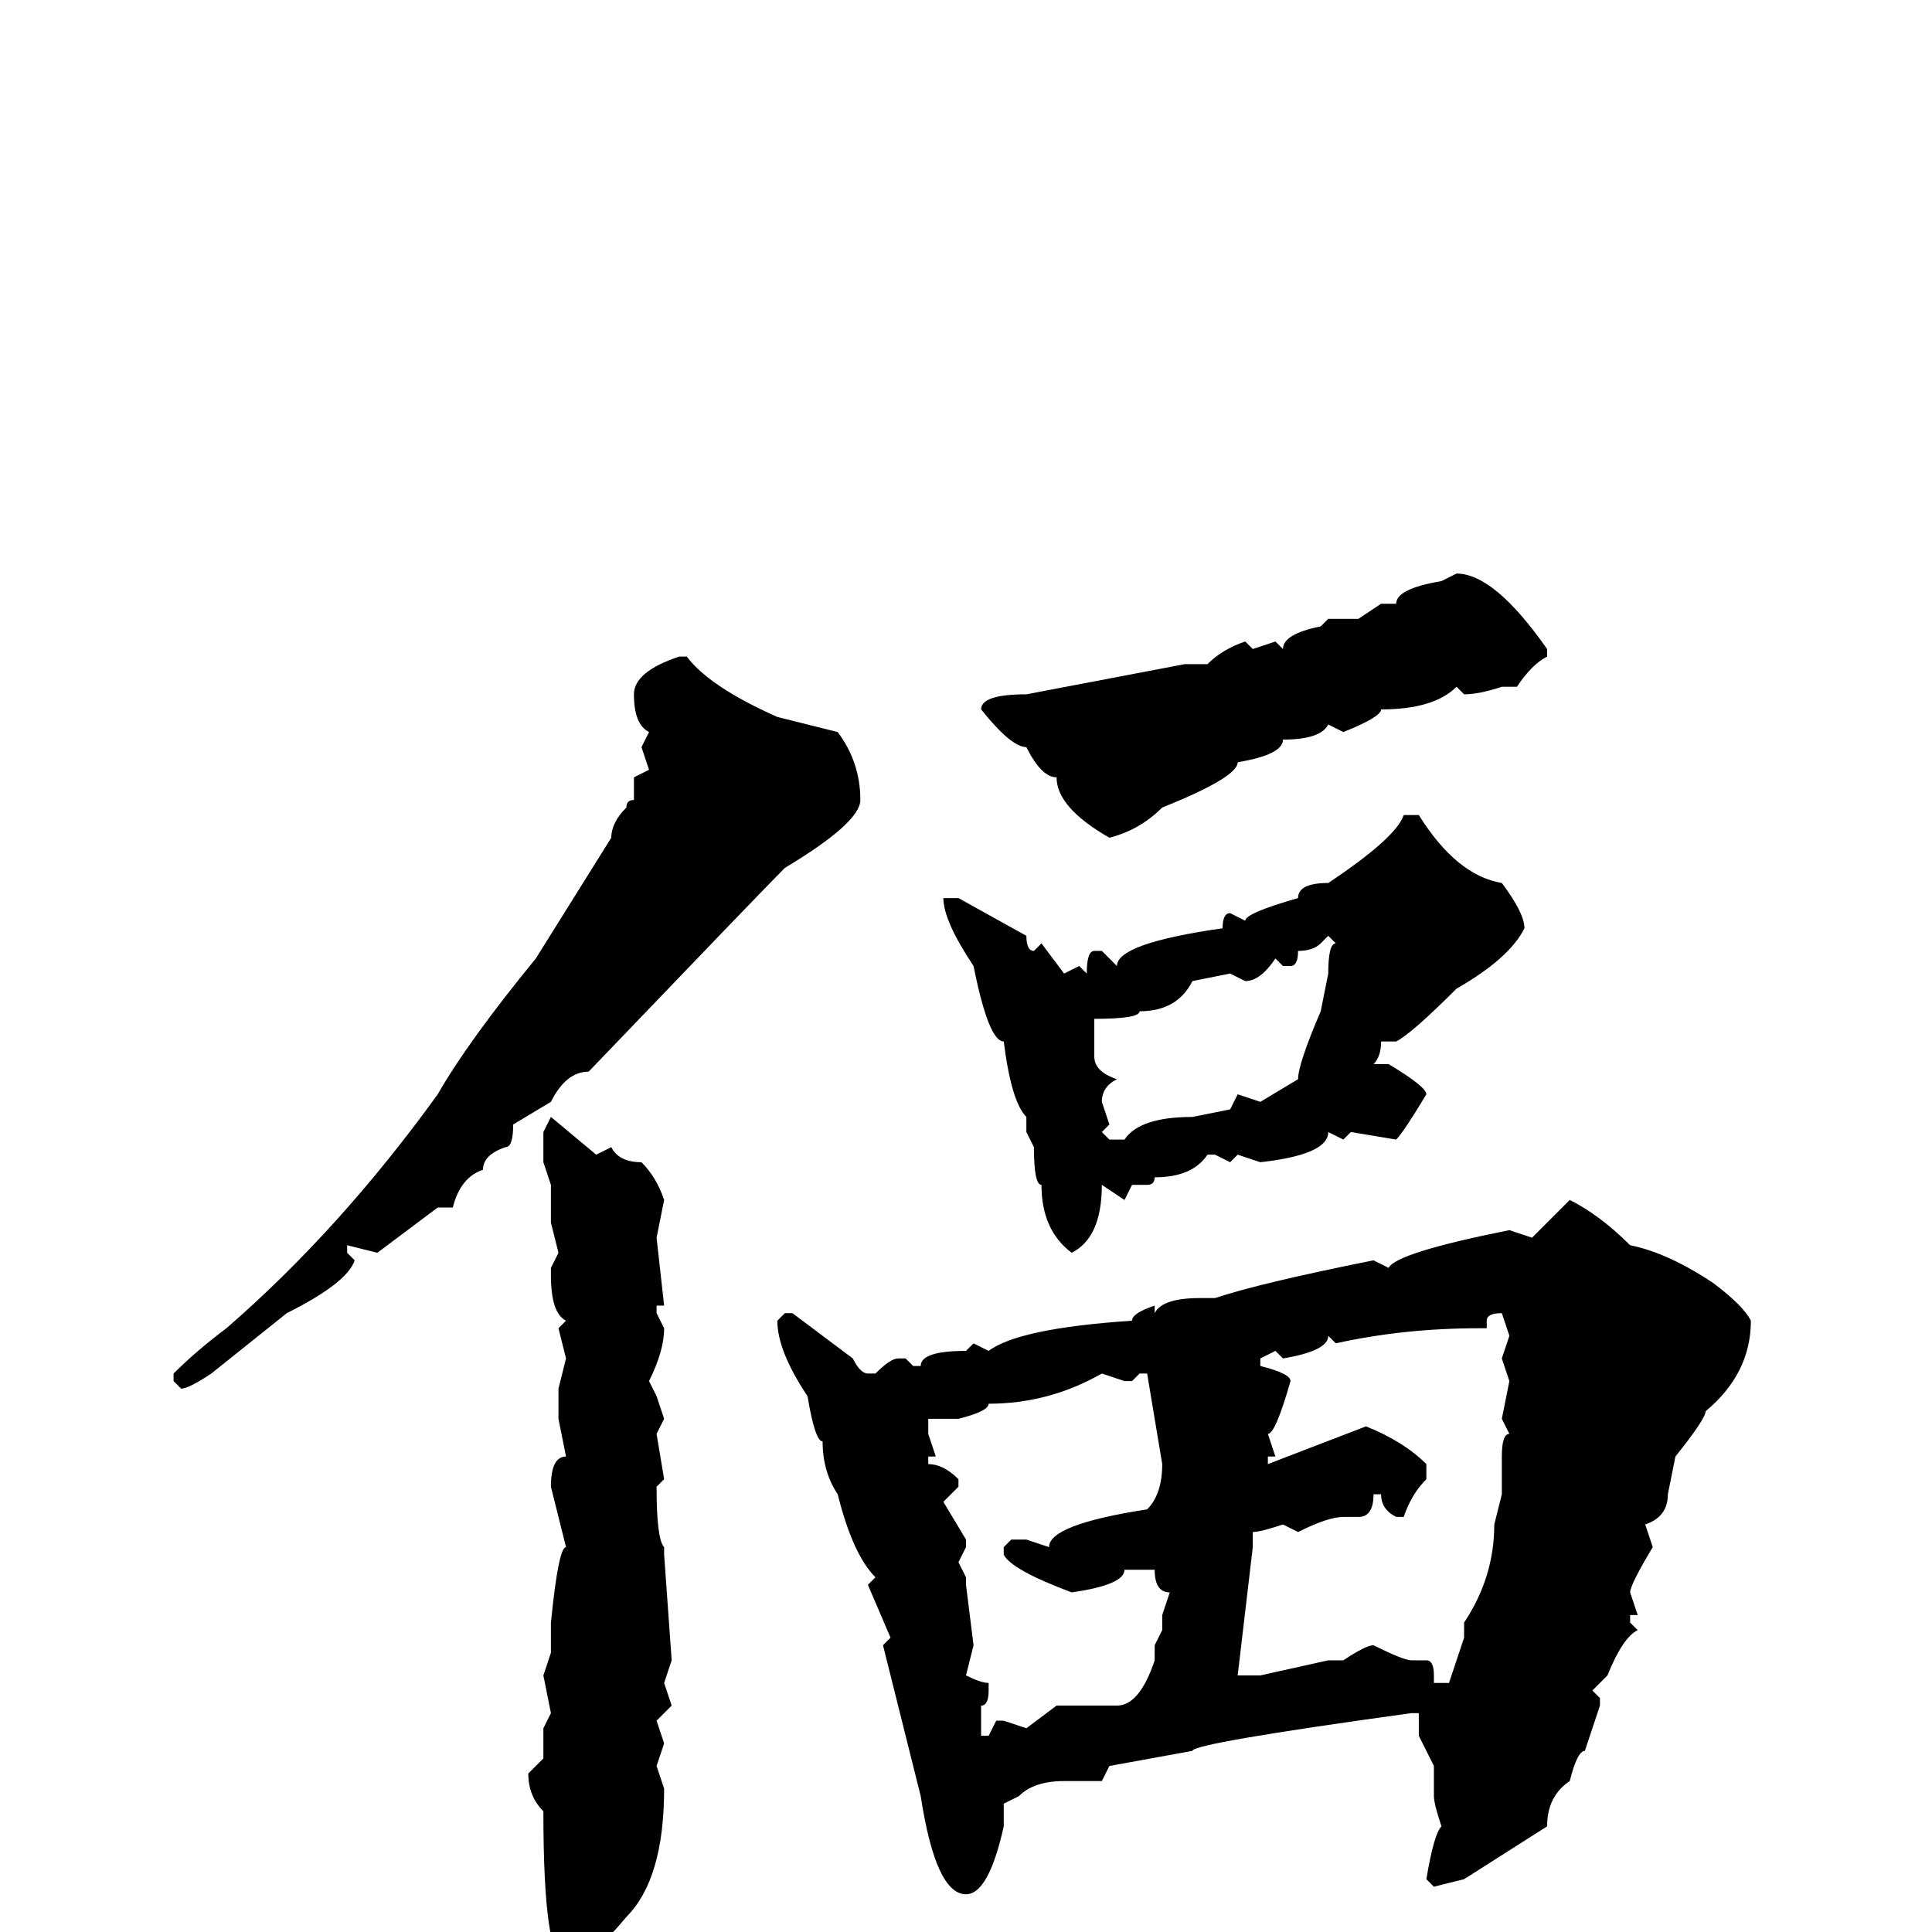 <svg xmlns="http://www.w3.org/2000/svg" viewBox="0 -256 256 256">
	<path fill="#000000" d="M193 -180Q198 -180 205 -170V-169Q203 -168 201 -165H199Q196 -164 194 -164L193 -165Q190 -162 183 -162Q183 -161 178 -159L176 -160Q175 -158 170 -158Q170 -156 164 -155Q164 -153 154 -149Q151 -146 147 -145Q140 -149 140 -153Q138 -153 136 -157Q134 -157 130 -162Q130 -164 136 -164L157 -168H160Q162 -170 165 -171L166 -170L169 -171L170 -170Q170 -172 175 -173L176 -174H180L183 -176H185Q185 -178 191 -179ZM90 -169H91Q94 -165 103 -161L111 -159Q114 -155 114 -150Q114 -147 104 -141Q101 -138 78 -114Q75 -114 73 -110L68 -107Q68 -104 67 -104Q64 -103 64 -101Q61 -100 60 -96H59H58L50 -90L46 -91V-90L47 -89Q46 -86 38 -82L28 -74Q25 -72 24 -72L23 -73V-74Q26 -77 30 -80Q45 -93 58 -111Q62 -118 71 -129L81 -145Q81 -147 83 -149Q83 -150 84 -150V-153L86 -154L85 -157L86 -159Q84 -160 84 -164Q84 -167 90 -169ZM186 -148H188Q193 -140 199 -139Q202 -135 202 -133Q200 -129 193 -125Q187 -119 185 -118H183Q183 -116 182 -115V-114V-115H184Q189 -112 189 -111Q186 -106 185 -105L179 -106L178 -105L176 -106Q176 -103 167 -102L164 -103L163 -102L161 -103H160Q158 -100 153 -100Q153 -99 152 -99H151H150L149 -97L146 -99Q146 -92 142 -90Q138 -93 138 -99Q137 -99 137 -104L136 -106V-107V-108Q134 -110 133 -118Q131 -118 129 -128Q125 -134 125 -137H127L136 -132Q136 -130 137 -130L138 -131L141 -127L143 -128L144 -127Q144 -130 145 -130H146L148 -128Q148 -131 162 -133Q162 -135 163 -135L165 -134Q165 -135 172 -137Q172 -139 176 -139Q185 -145 186 -148ZM171 -128H170L169 -129Q167 -126 165 -126L163 -127L158 -126Q156 -122 151 -122Q151 -121 145 -121V-120V-116Q145 -114 148 -113Q146 -112 146 -110L147 -107L146 -106L147 -105H149Q151 -108 158 -108L163 -109L164 -111L167 -110L172 -113Q172 -115 175 -122L176 -127Q176 -131 177 -131L176 -132L175 -131Q174 -130 172 -130Q172 -128 171 -128ZM73 -108L79 -103L81 -104Q82 -102 85 -102Q87 -100 88 -97L87 -92L88 -83H87V-82L88 -80Q88 -77 86 -73L87 -71L88 -68L87 -66L88 -60L87 -59Q87 -52 88 -51V-50L89 -36L88 -33L89 -30L87 -28L88 -25L87 -22L88 -19Q88 -7 83 -2Q78 4 76 4H75Q72 4 72 -16Q70 -18 70 -21L72 -23V-27L73 -29L72 -34L73 -37V-41Q74 -51 75 -51L73 -59Q73 -63 75 -63L74 -68V-72L75 -76L74 -80L75 -81Q73 -82 73 -87V-88L74 -90L73 -94V-96V-99L72 -102V-103V-106ZM208 -97Q212 -95 216 -91Q221 -90 227 -86Q231 -83 232 -81Q232 -74 226 -69Q226 -68 222 -63L221 -58Q221 -55 218 -54L219 -51Q216 -46 216 -45L217 -42H216V-41L217 -40Q215 -39 213 -34L211 -32L212 -31V-30L210 -24Q209 -24 208 -20Q205 -18 205 -14L194 -7L190 -6L189 -7Q190 -13 191 -14Q190 -17 190 -18V-22L188 -26V-29H187Q158 -25 158 -24L147 -22L146 -20H141Q137 -20 135 -18L133 -17V-14Q131 -5 128 -5Q124 -5 122 -18L117 -38L118 -39L115 -46L116 -47Q113 -50 111 -58Q109 -61 109 -65Q108 -65 107 -71Q103 -77 103 -81L104 -82H105L113 -76Q114 -74 115 -74H116Q118 -76 119 -76H120L121 -75H122Q122 -77 128 -77L129 -78L131 -77Q135 -80 150 -81Q150 -82 153 -83V-82Q154 -84 159 -84H161Q167 -86 182 -89L184 -88Q185 -90 200 -93L203 -92ZM196 -80Q186 -80 177 -78L176 -79Q176 -77 170 -76L169 -77L167 -76V-75Q171 -74 171 -73Q169 -66 168 -66L169 -63H168V-62L181 -67Q186 -65 189 -62V-60Q187 -58 186 -55H185Q183 -56 183 -58H182Q182 -55 180 -55H178Q176 -55 172 -53L170 -54Q167 -53 166 -53V-52V-51L164 -34H167L176 -36H178Q181 -38 182 -38Q186 -36 187 -36H189Q190 -36 190 -34V-33H192L194 -39V-41Q198 -47 198 -54L199 -58V-62V-63Q199 -66 200 -66L199 -68L200 -73L199 -76L200 -79L199 -82Q197 -82 197 -81V-80ZM123 -66L124 -63H123V-62Q125 -62 127 -60V-59L125 -57L128 -52V-51L127 -49L128 -47V-46L129 -38L128 -34Q130 -33 131 -33V-32Q131 -30 130 -30V-29V-26H131L132 -28H133L136 -27L140 -30H143H147H148Q151 -30 153 -36V-38L154 -40V-42L155 -45Q153 -45 153 -48H149Q149 -46 142 -45Q134 -48 133 -50V-51L134 -52H136L139 -51Q139 -54 152 -56Q154 -58 154 -62L152 -74H151L150 -73H149L146 -74Q139 -70 131 -70Q131 -69 127 -68H123Z"/>
</svg>